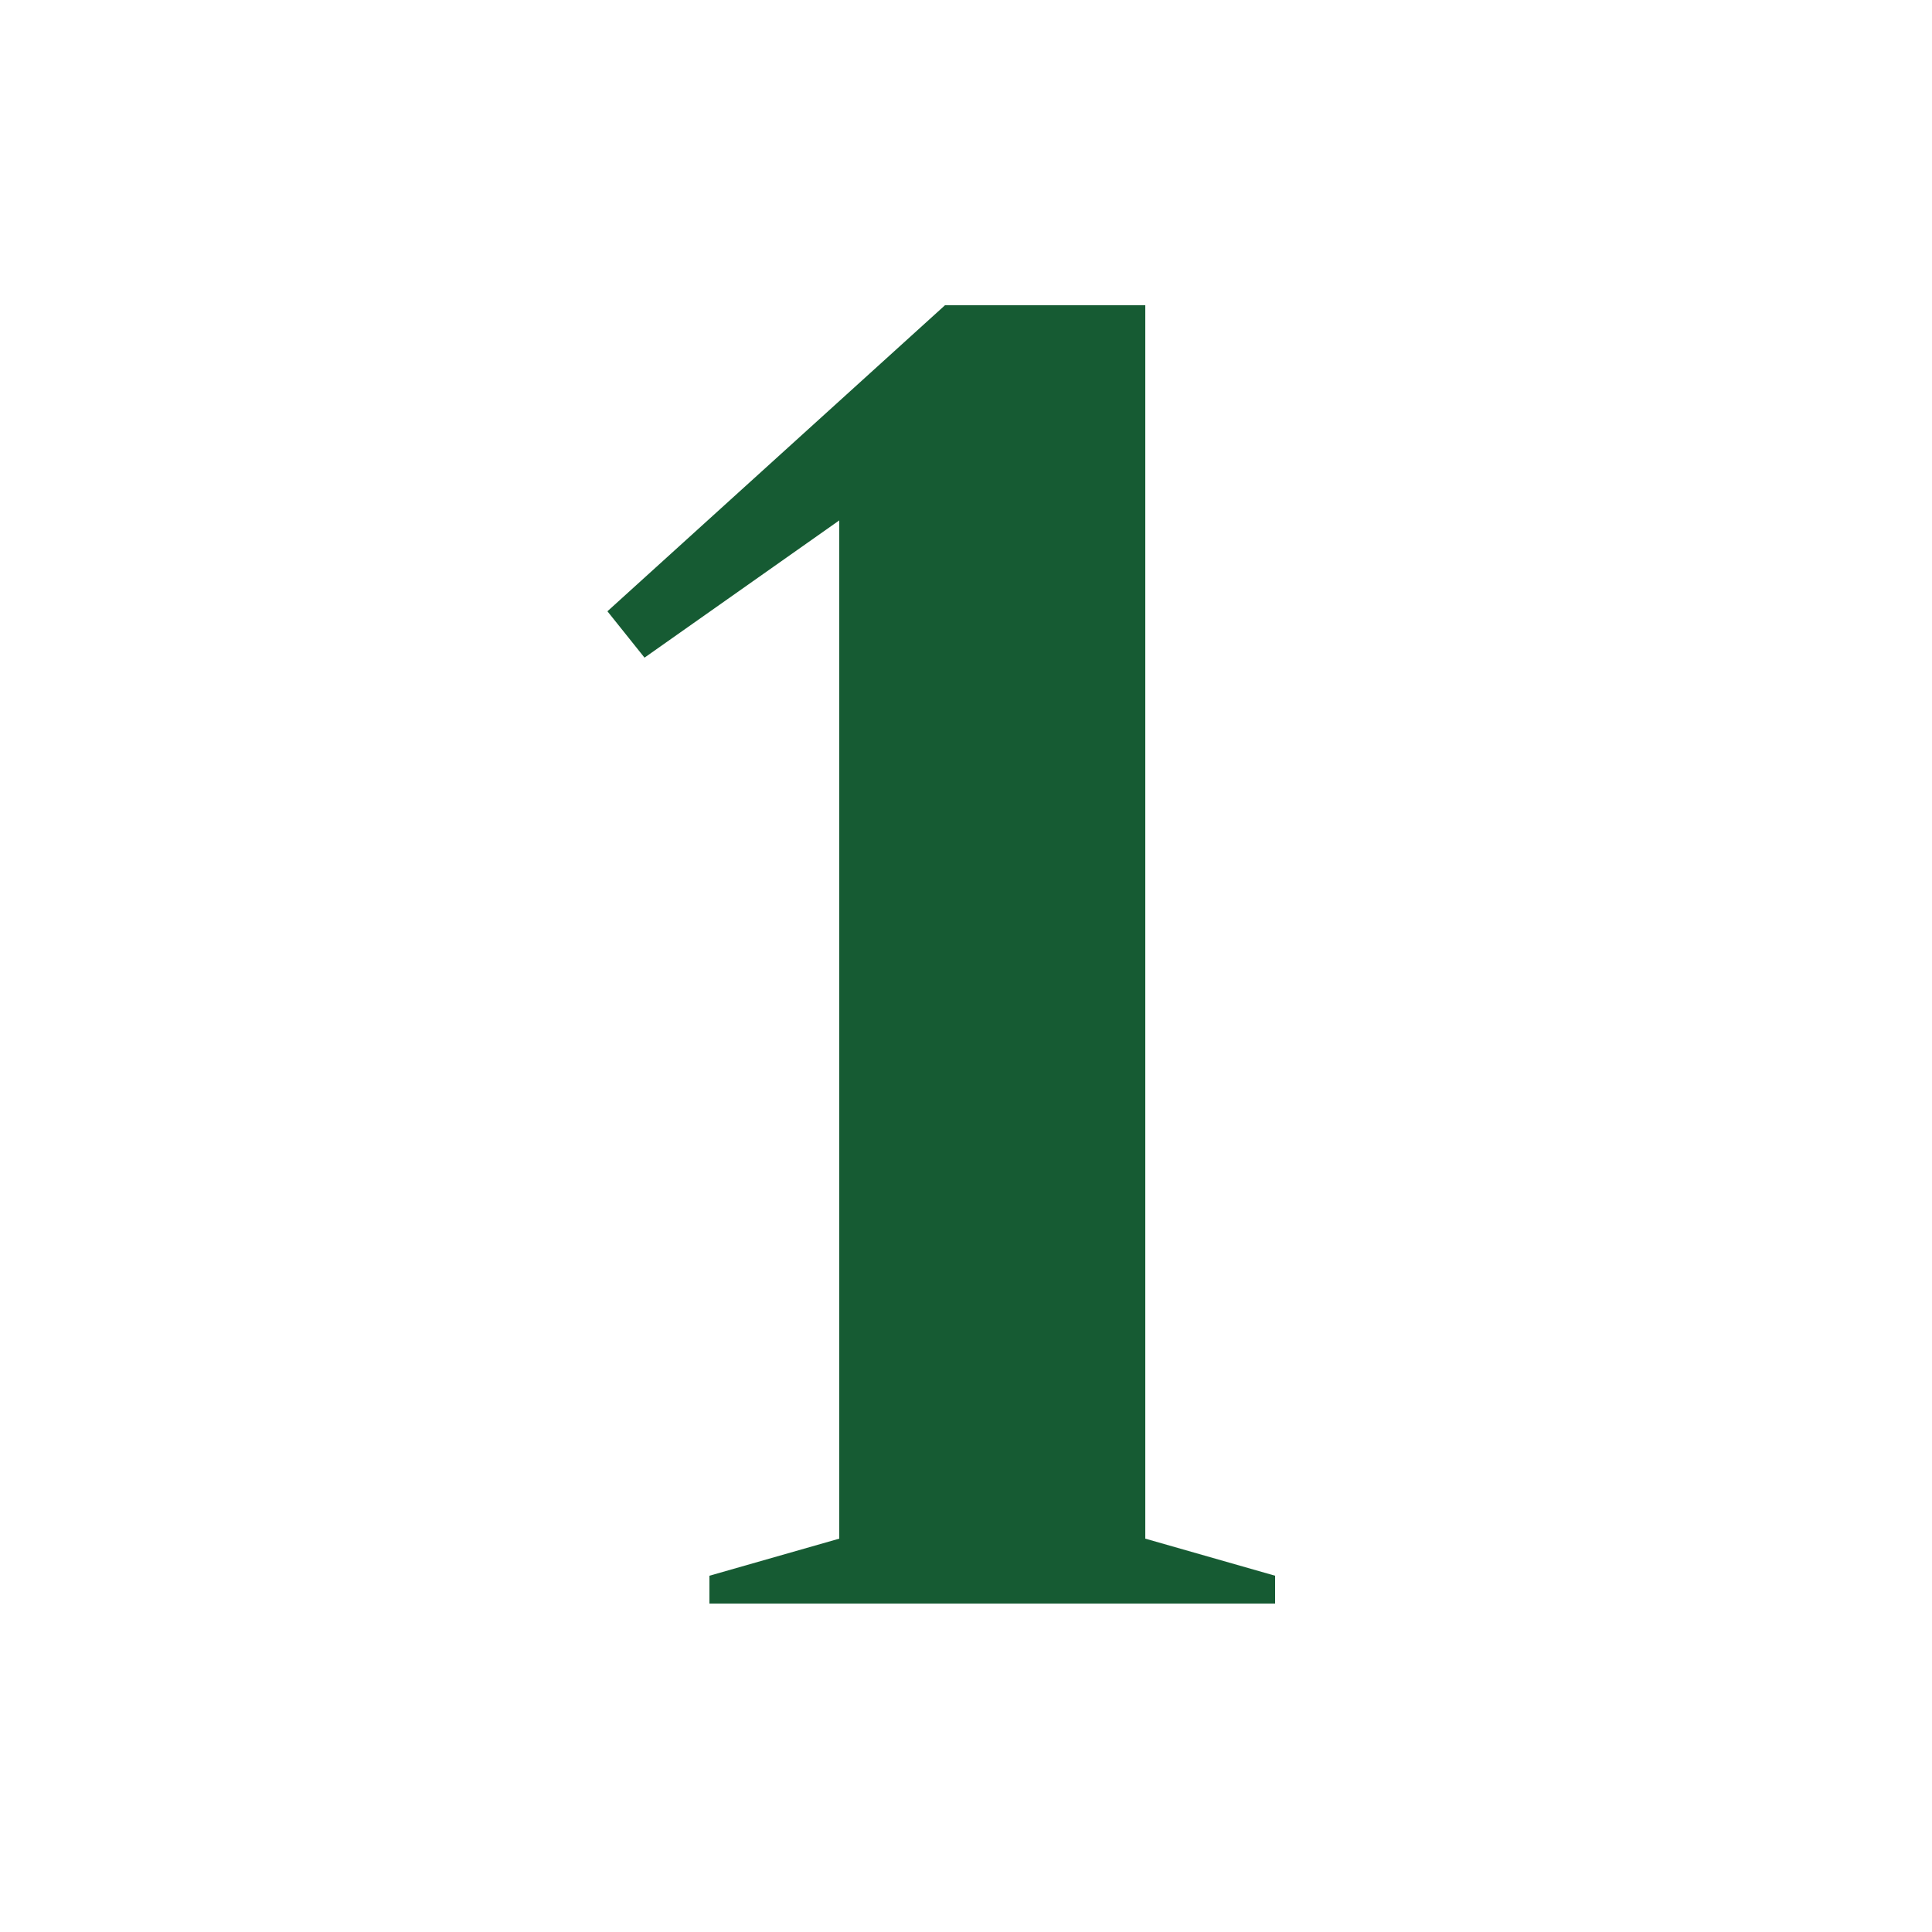 <svg width="100" height="100" viewBox="0 0 100 100" fill="none" xmlns="http://www.w3.org/2000/svg">
<g clip-path="url(#clip0_558_2)">
<path d="M36.72 83V81.56L43.44 79.64V26.936L33.36 34.04L31.44 31.64L48.912 15.8H59.28V79.64L66 81.56V83H36.72Z" fill="#165B33"/>
</g>
<defs>
<clipPath id="clip0_558_2">
<rect width="100" height="100" fill="white"/>
</clipPath>
</defs>
</svg>
